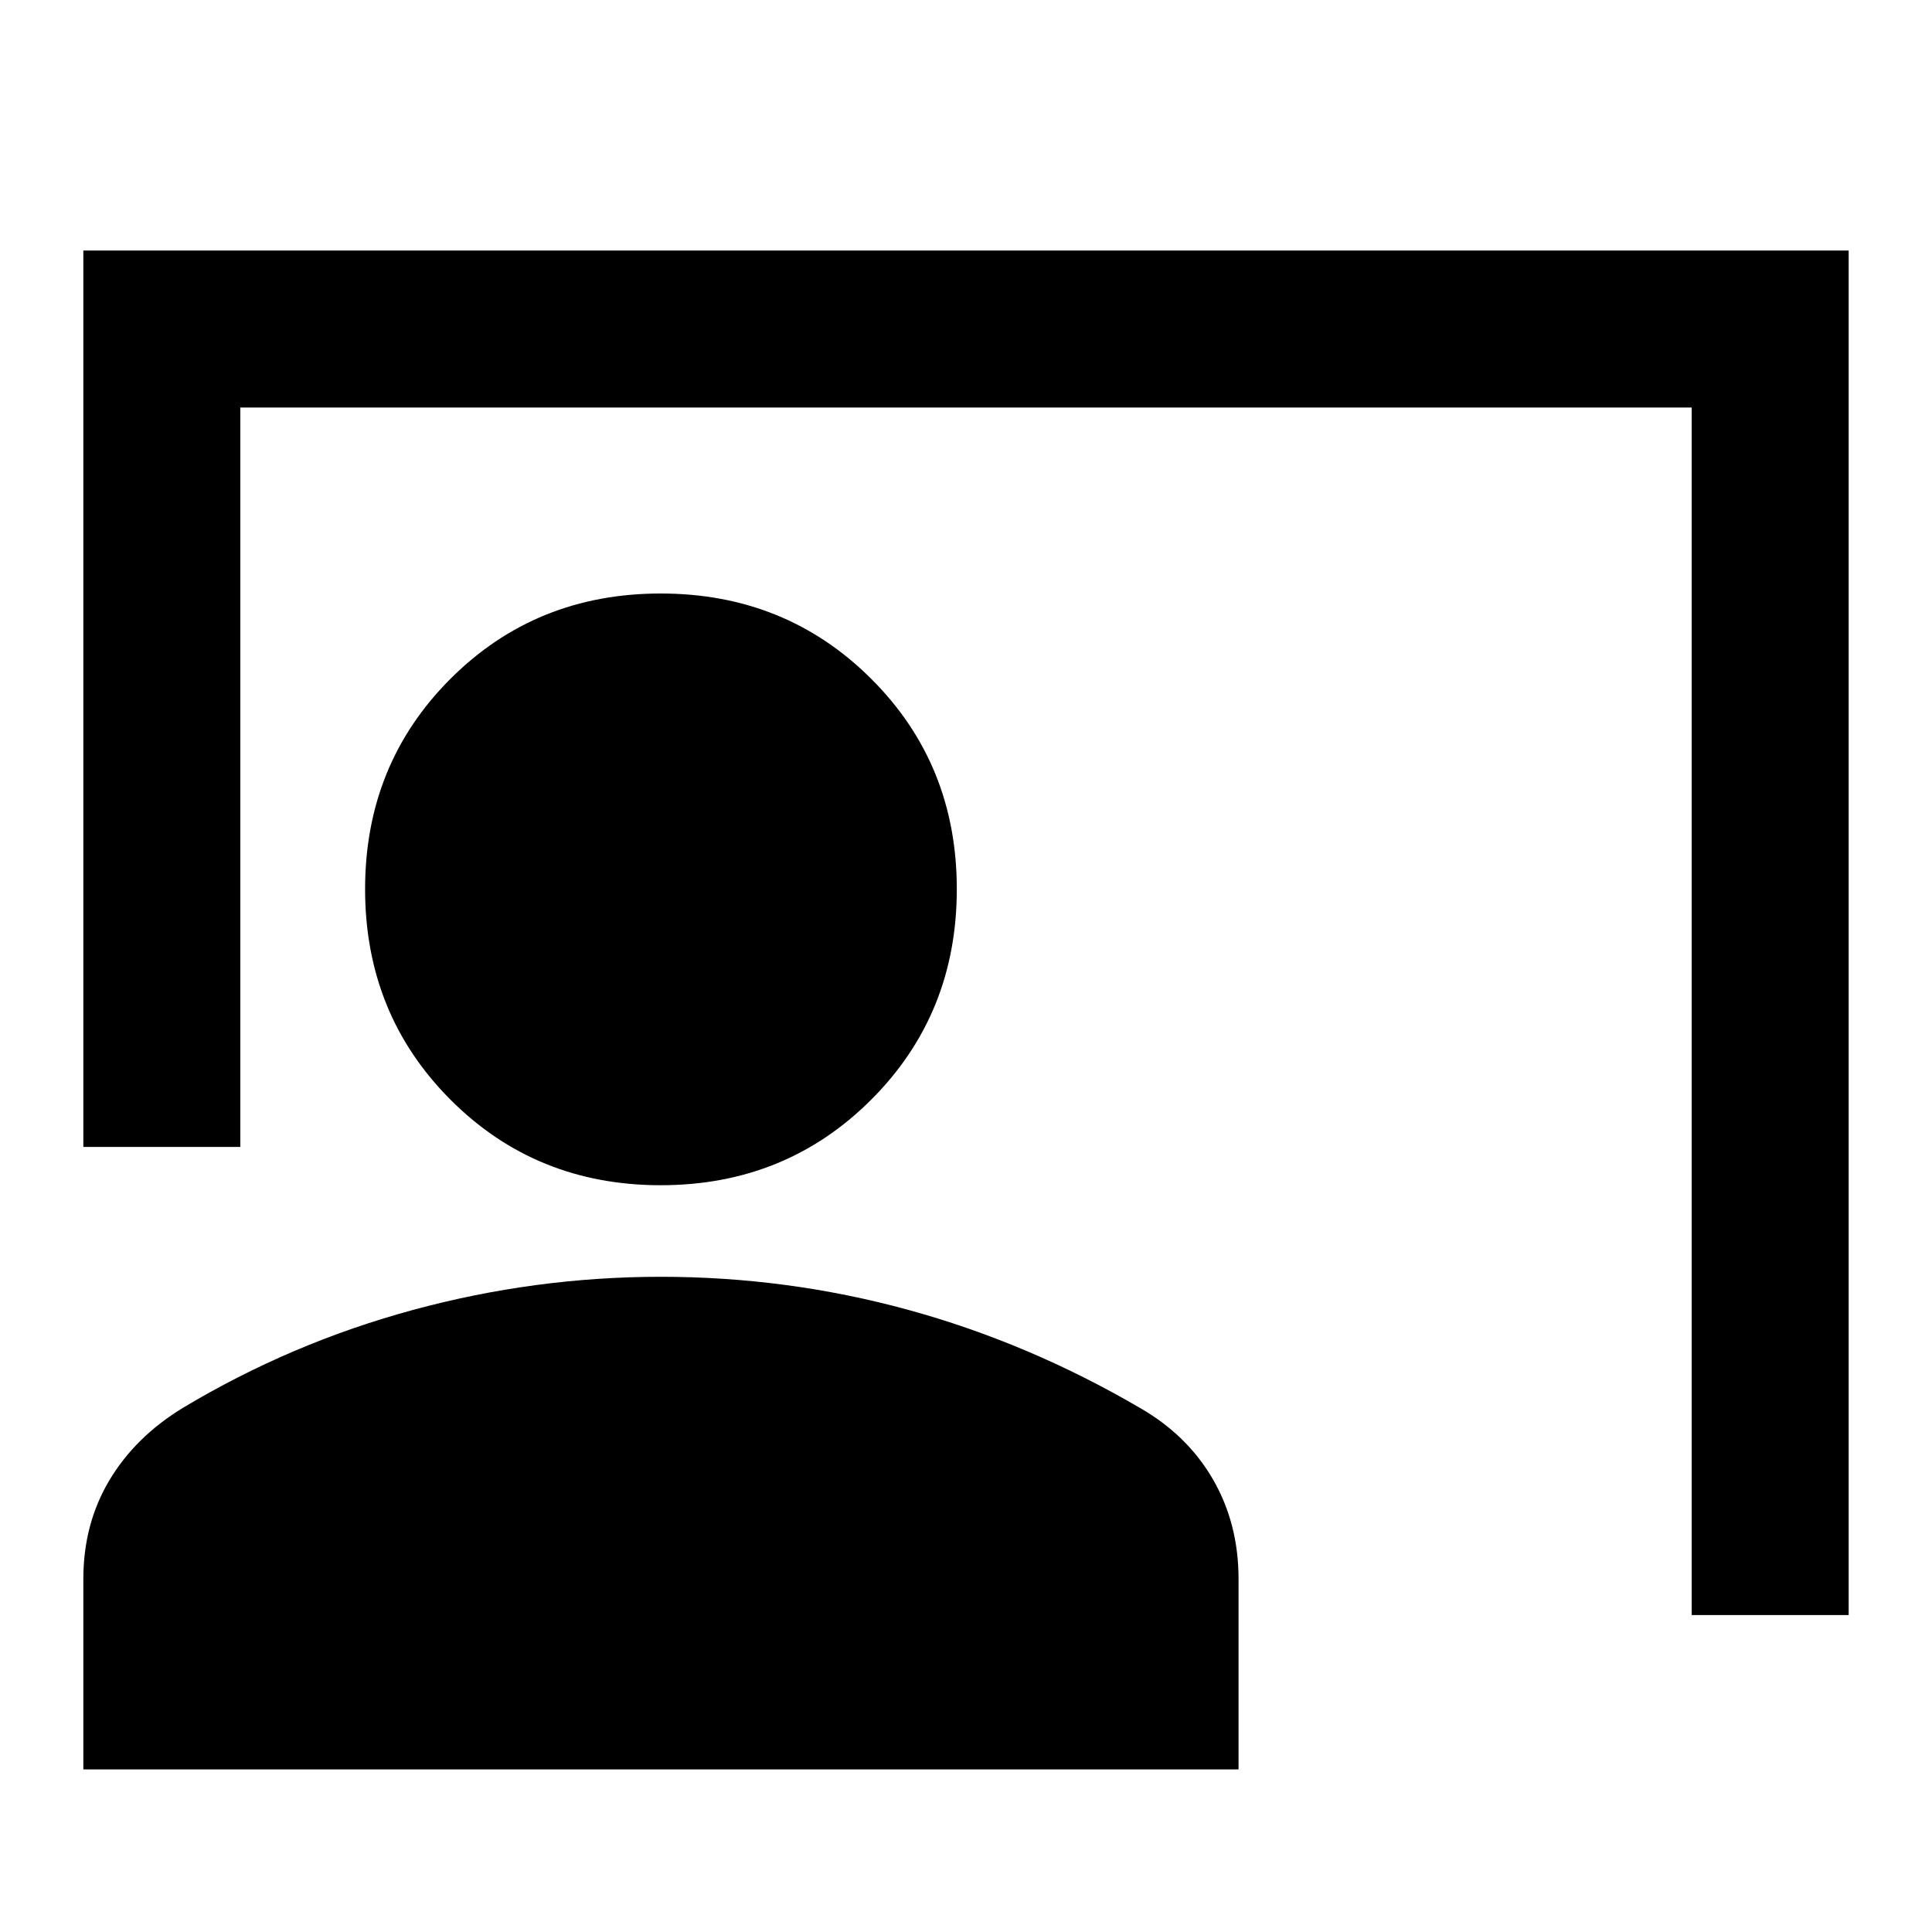 <svg xmlns="http://www.w3.org/2000/svg" height="20" viewBox="0 -960 960 960" width="20"><path d="M840.59-157.5v-600H119.41v367.41h-78V-835.5h877.18v678h-78ZM328.3-371.07q-62.08 0-104.48-42.52-42.41-42.52-42.41-104.61 0-62.08 42.41-104.49 42.4-42.4 104.48-42.4 62.09 0 104.61 42.4 42.52 42.41 42.52 104.49 0 62.09-42.52 104.61-42.52 42.52-104.61 42.52ZM41.41-80.8v-94.61q0-27.24 12.83-48.86t36.5-36.09q53.69-32.23 114.39-48.72 60.7-16.49 123.17-16.49 62.94 0 122.77 16.37 59.82 16.37 115.04 48.6 23.67 13.47 36.5 35.51 12.82 22.05 12.82 49.66v94.63H41.41Z"/></svg>
